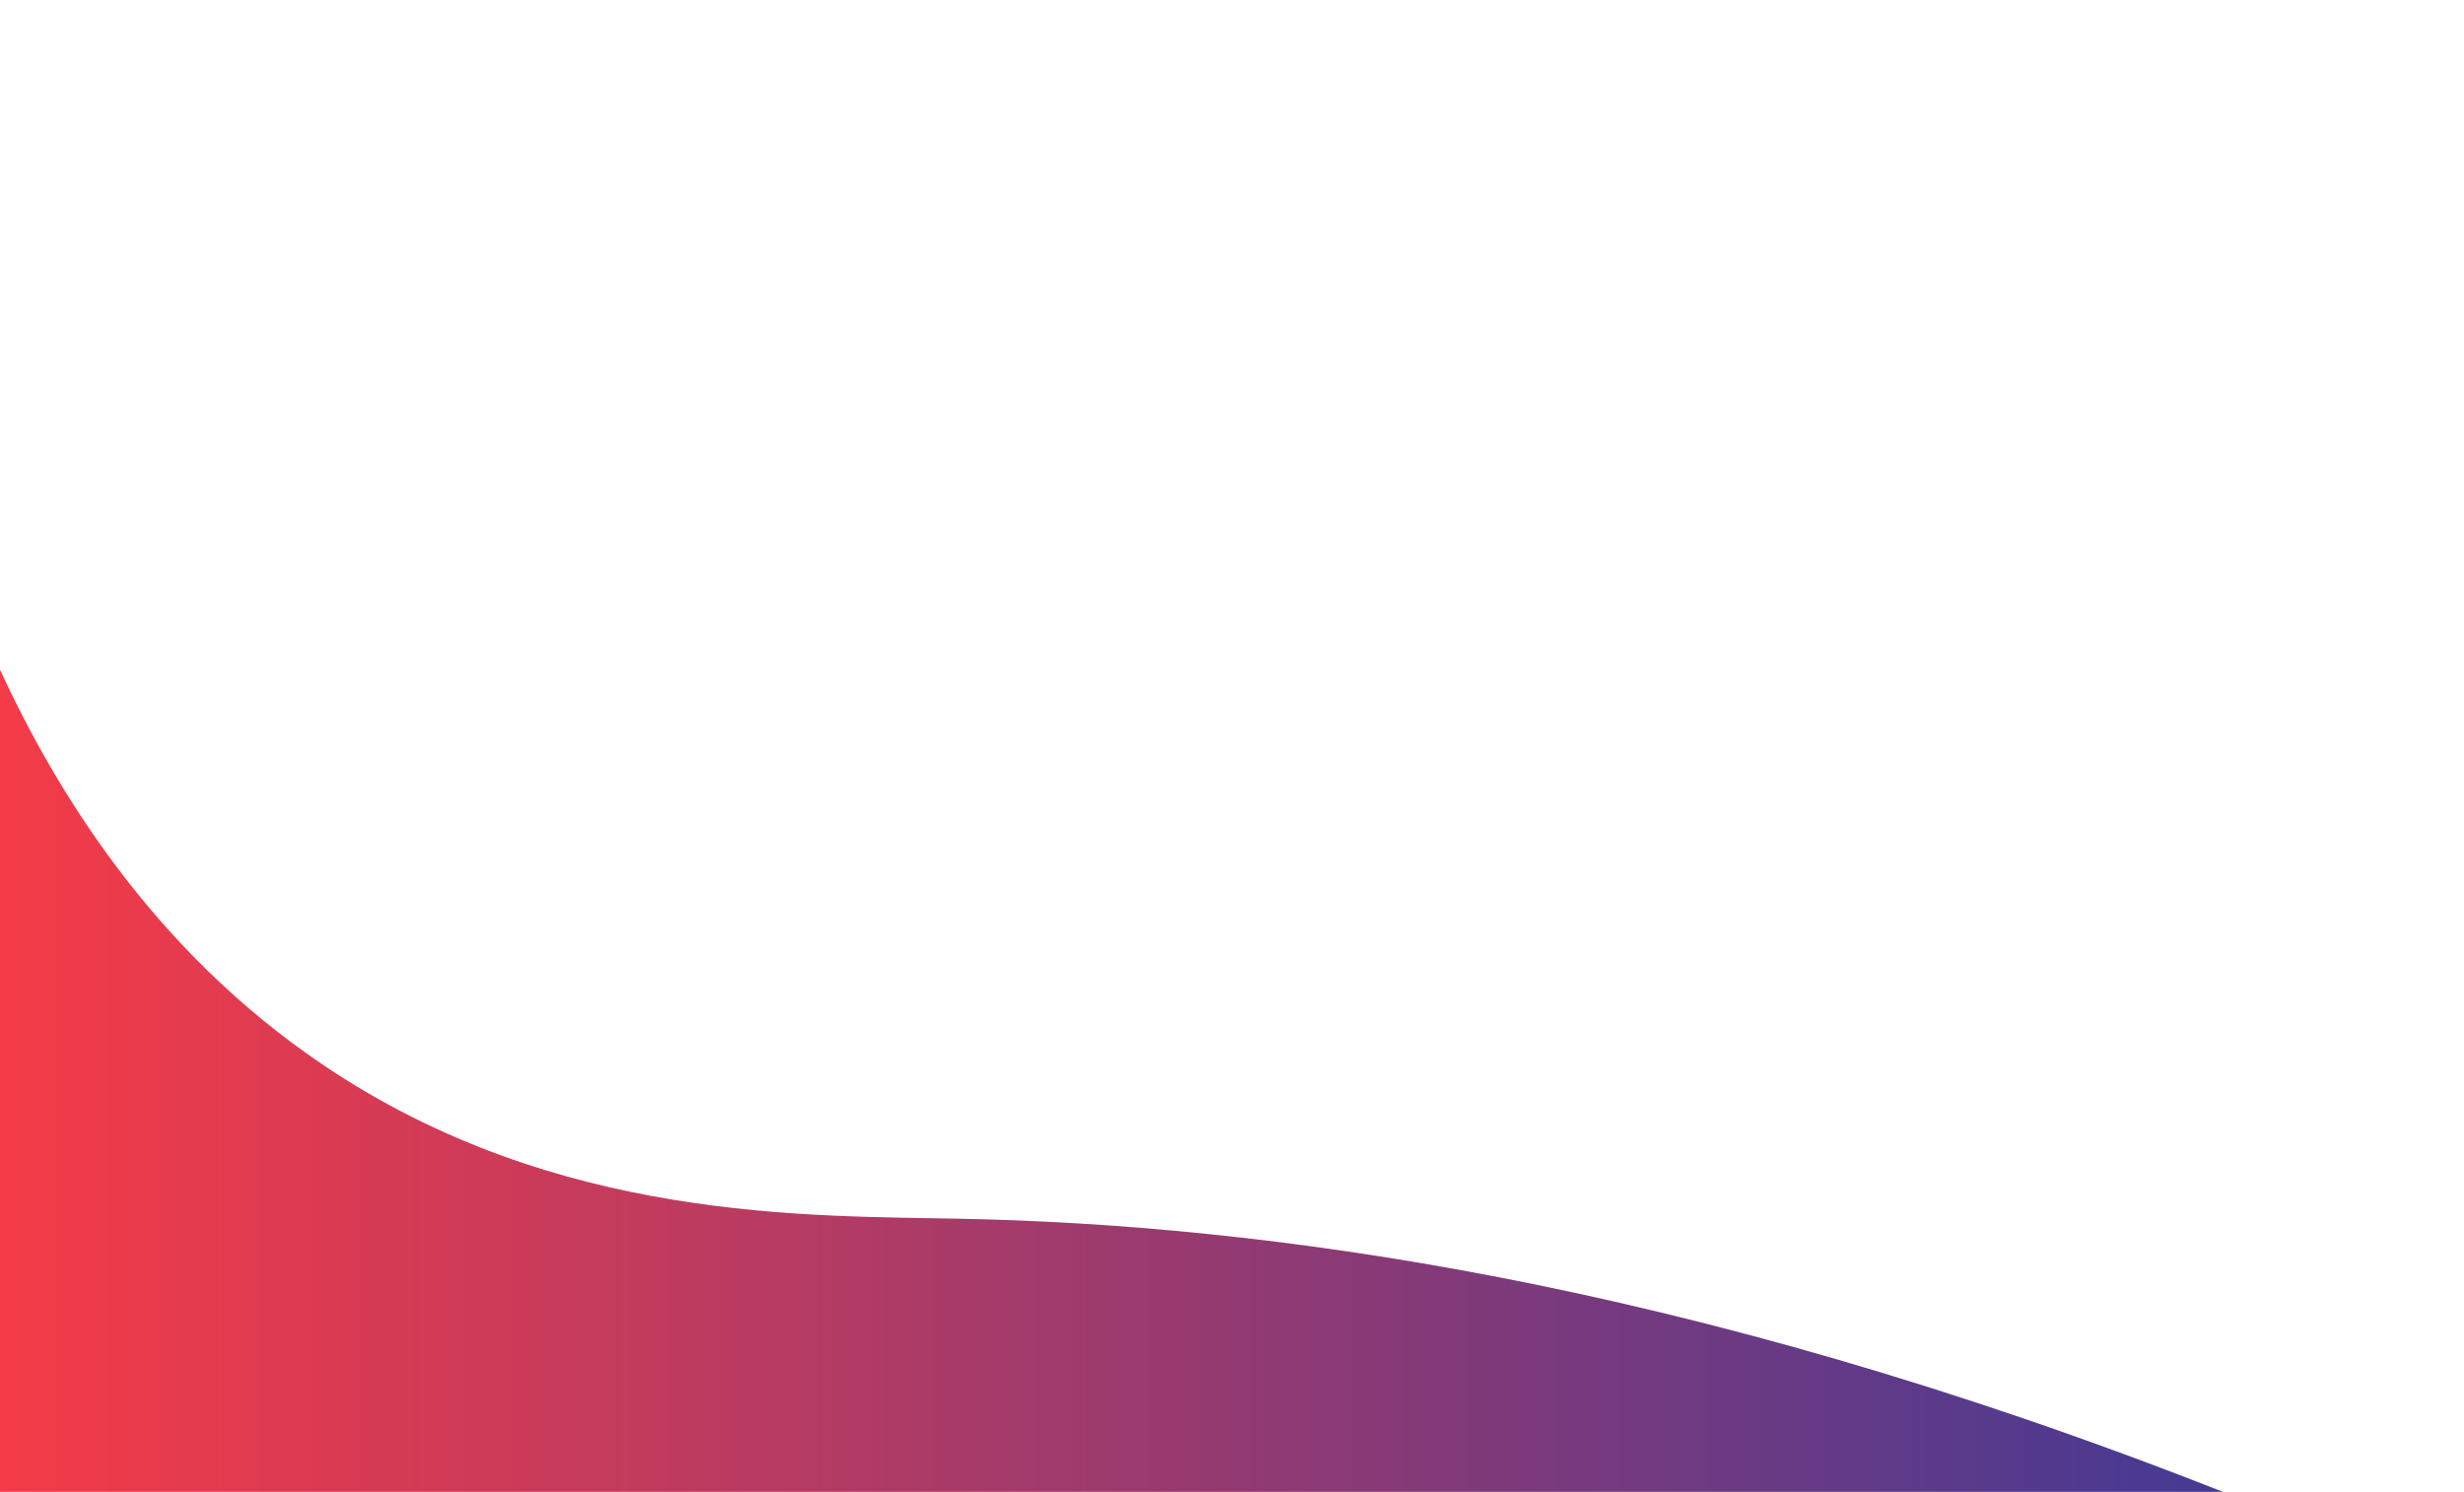 <?xml version="1.0" encoding="utf-8"?>
<!-- Generator: Adobe Illustrator 23.0.1, SVG Export Plug-In . SVG Version: 6.00 Build 0)  -->
<svg version="1.1" id="Camada_1" xmlns="http://www.w3.org/2000/svg" xmlns:xlink="http://www.w3.org/1999/xlink" x="0px" y="0px"
	 viewBox="0 0 1321.14 800" style="enable-background:new 0 0 1321.14 800;" xml:space="preserve">
<style type="text/css">
	.st0{fill:url(#SVGID_1_);}
</style>
<linearGradient id="SVGID_1_" gradientUnits="userSpaceOnUse" x1="1450.429" y1="-138.788" x2="258.571" y2="-138.788" gradientTransform="matrix(-1 0 0 -1 1450.429 440.808)">
	<stop  offset="0" style="stop-color:#F43B47"/>
	<stop  offset="1" style="stop-color:#453A94"/>
</linearGradient>
<path class="st0" d="M1191.86,800c-291.36-114.86-518.2-143.11-675.43-146.43c-82.92-1.75-217.75,1.93-342.86-82.29
	C81.6,509.37,29.71,423.4,0,359.19C0,506.13,0,653.06,0,800H1191.86z"/>
</svg>
